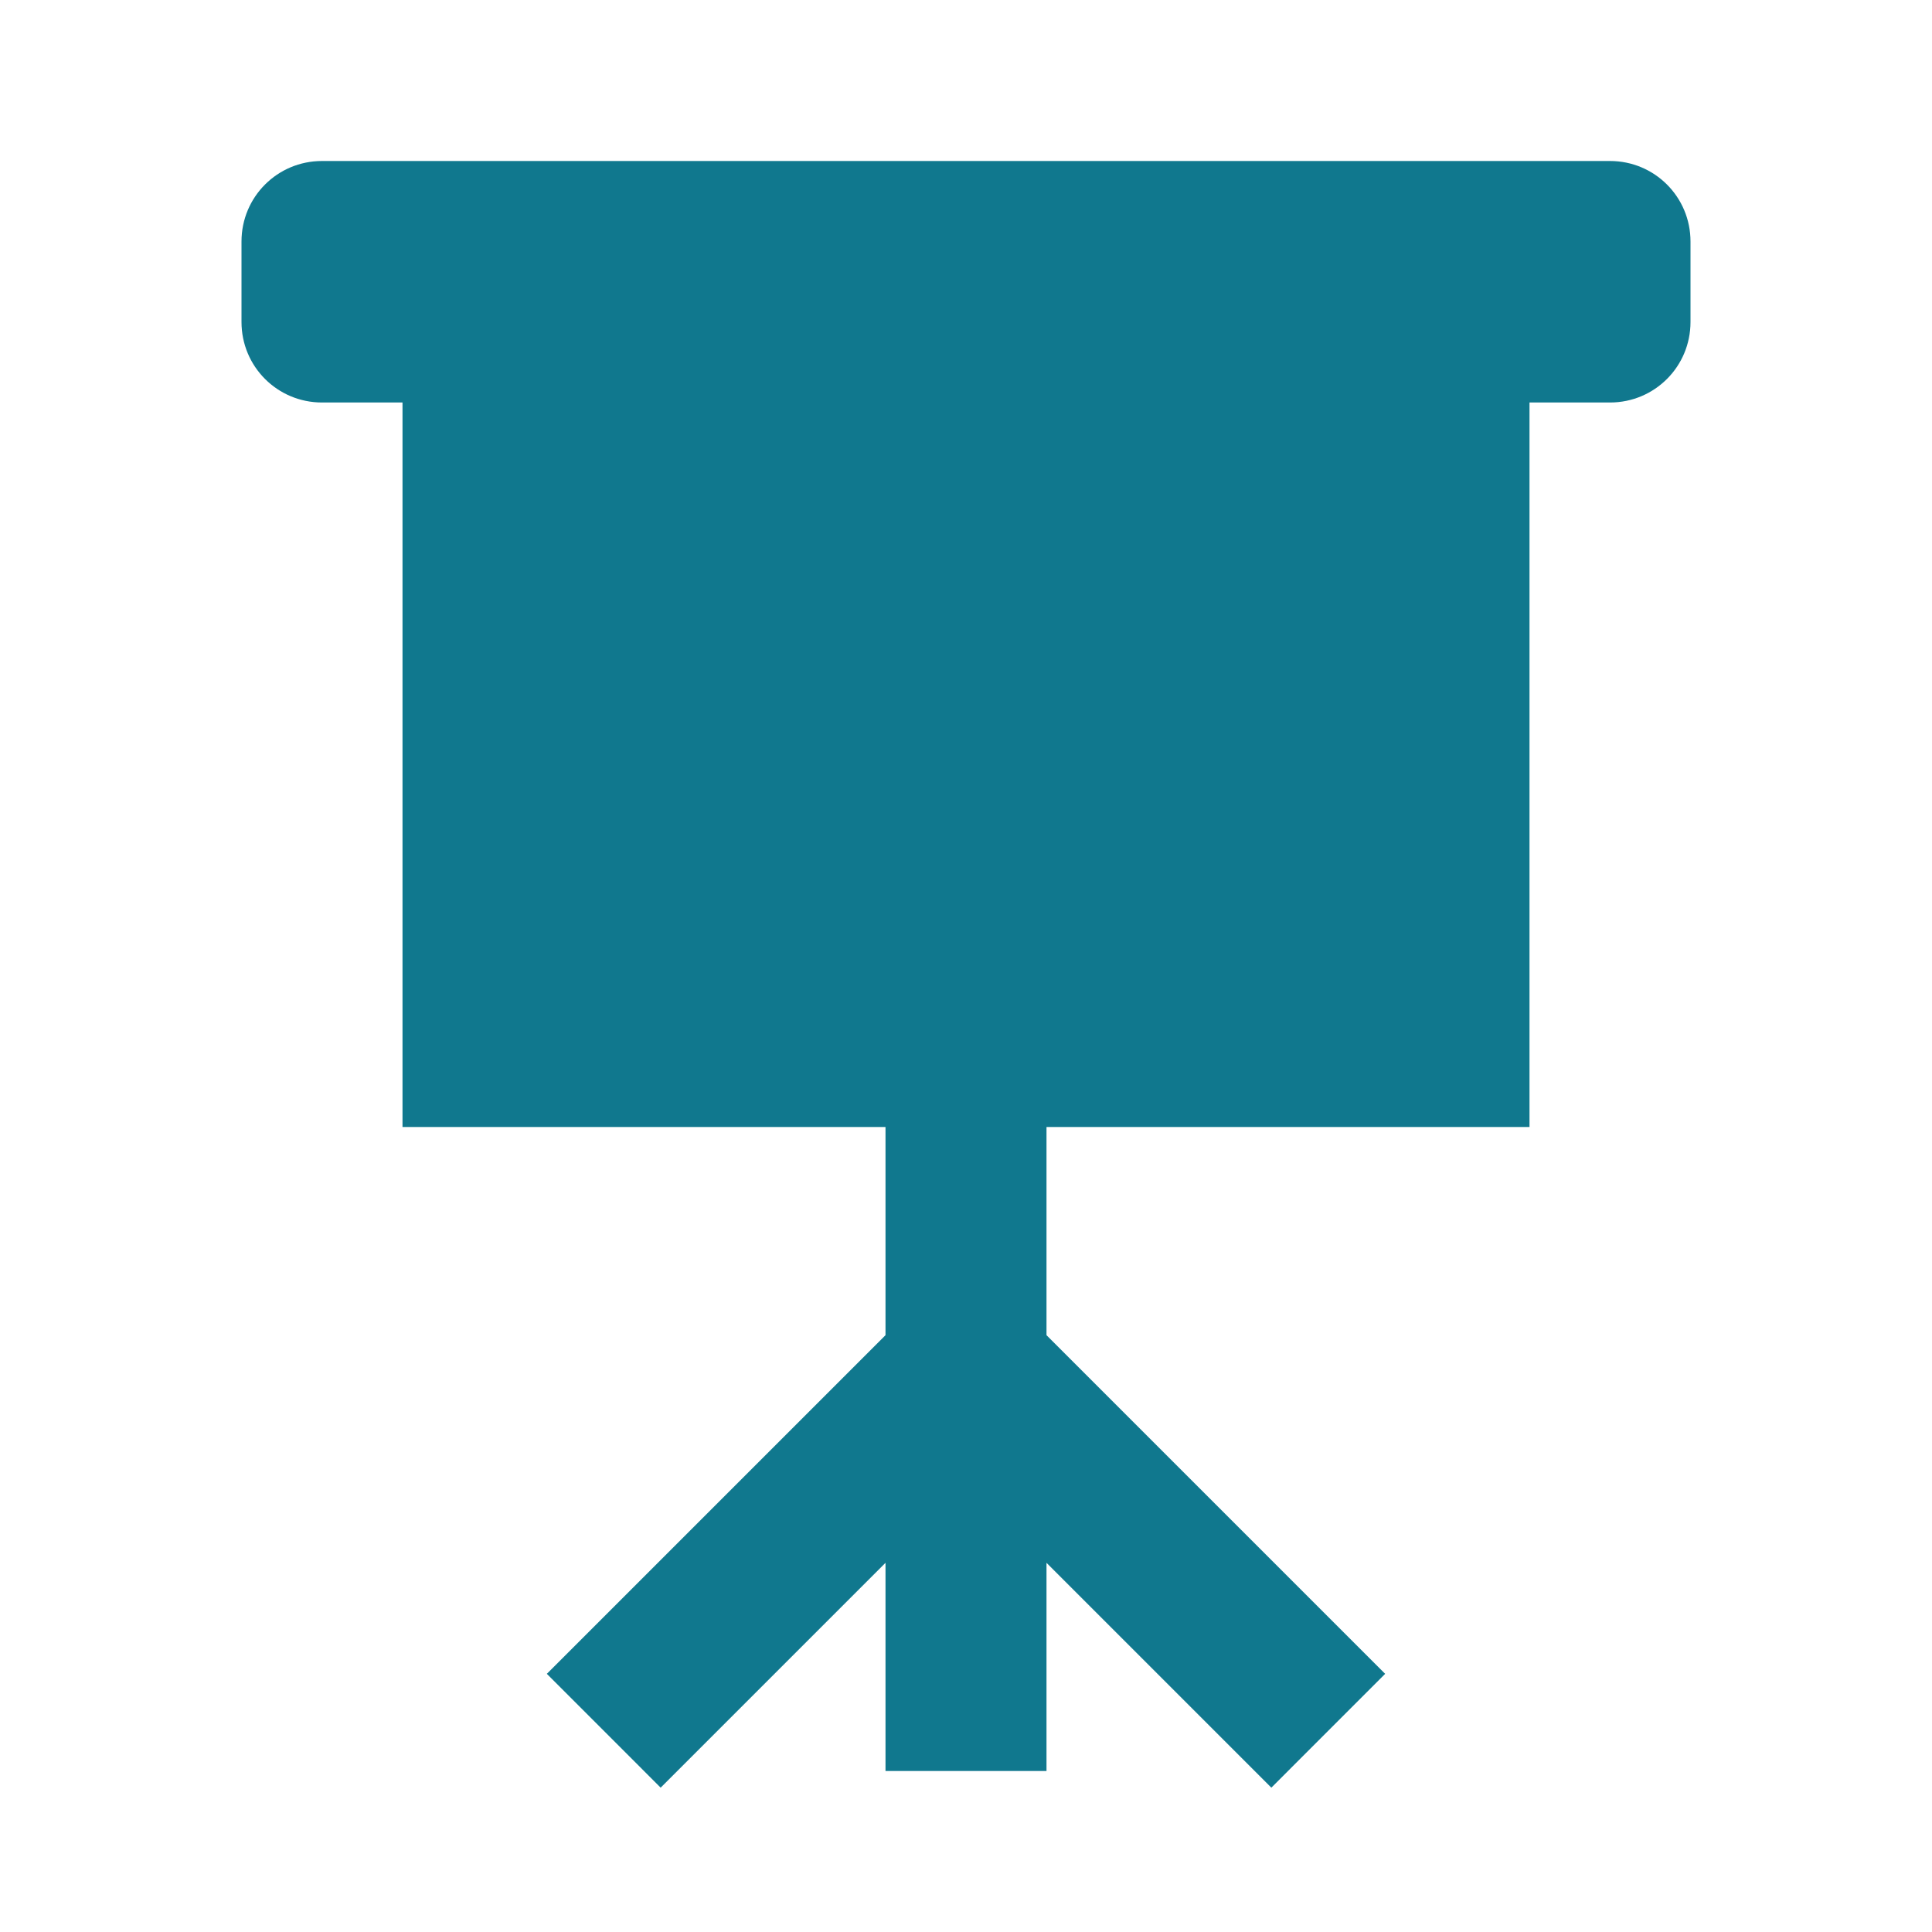 <?xml version="1.0" encoding="utf-8"?>
<!DOCTYPE svg PUBLIC "-//W3C//DTD SVG 1.1//EN" "http://www.w3.org/Graphics/SVG/1.1/DTD/svg11.dtd">
<svg xmlns="http://www.w3.org/2000/svg" xmlns:xlink="http://www.w3.org/1999/xlink" version="1.1" baseProfile="full" width="24" height="24" viewBox="0 0 24.00 24.00" enable-background="new 0 0 24.00 24.00" xml:space="preserve">
	<path fill="#10788E" fill-opacity="1" stroke-width="1.333" stroke-linejoin="miter" d="M 4,2C 3.446,2 3,2.446 3,3L 3,4C 3,4.554 3.446,5 4,5L 5,5L 5,14L 11,14L 11,16.586L 6.793,20.793L 8.207,22.207L 11,19.414L 11,22L 13,22L 13,19.414L 15.793,22.207L 17.207,20.793L 13,16.586L 13,14L 19,14L 19,5L 20,5C 20.554,5 21,4.554 21,4L 21,3C 21,2.446 20.554,2 20,2L 4,2 Z "/>
</svg>
